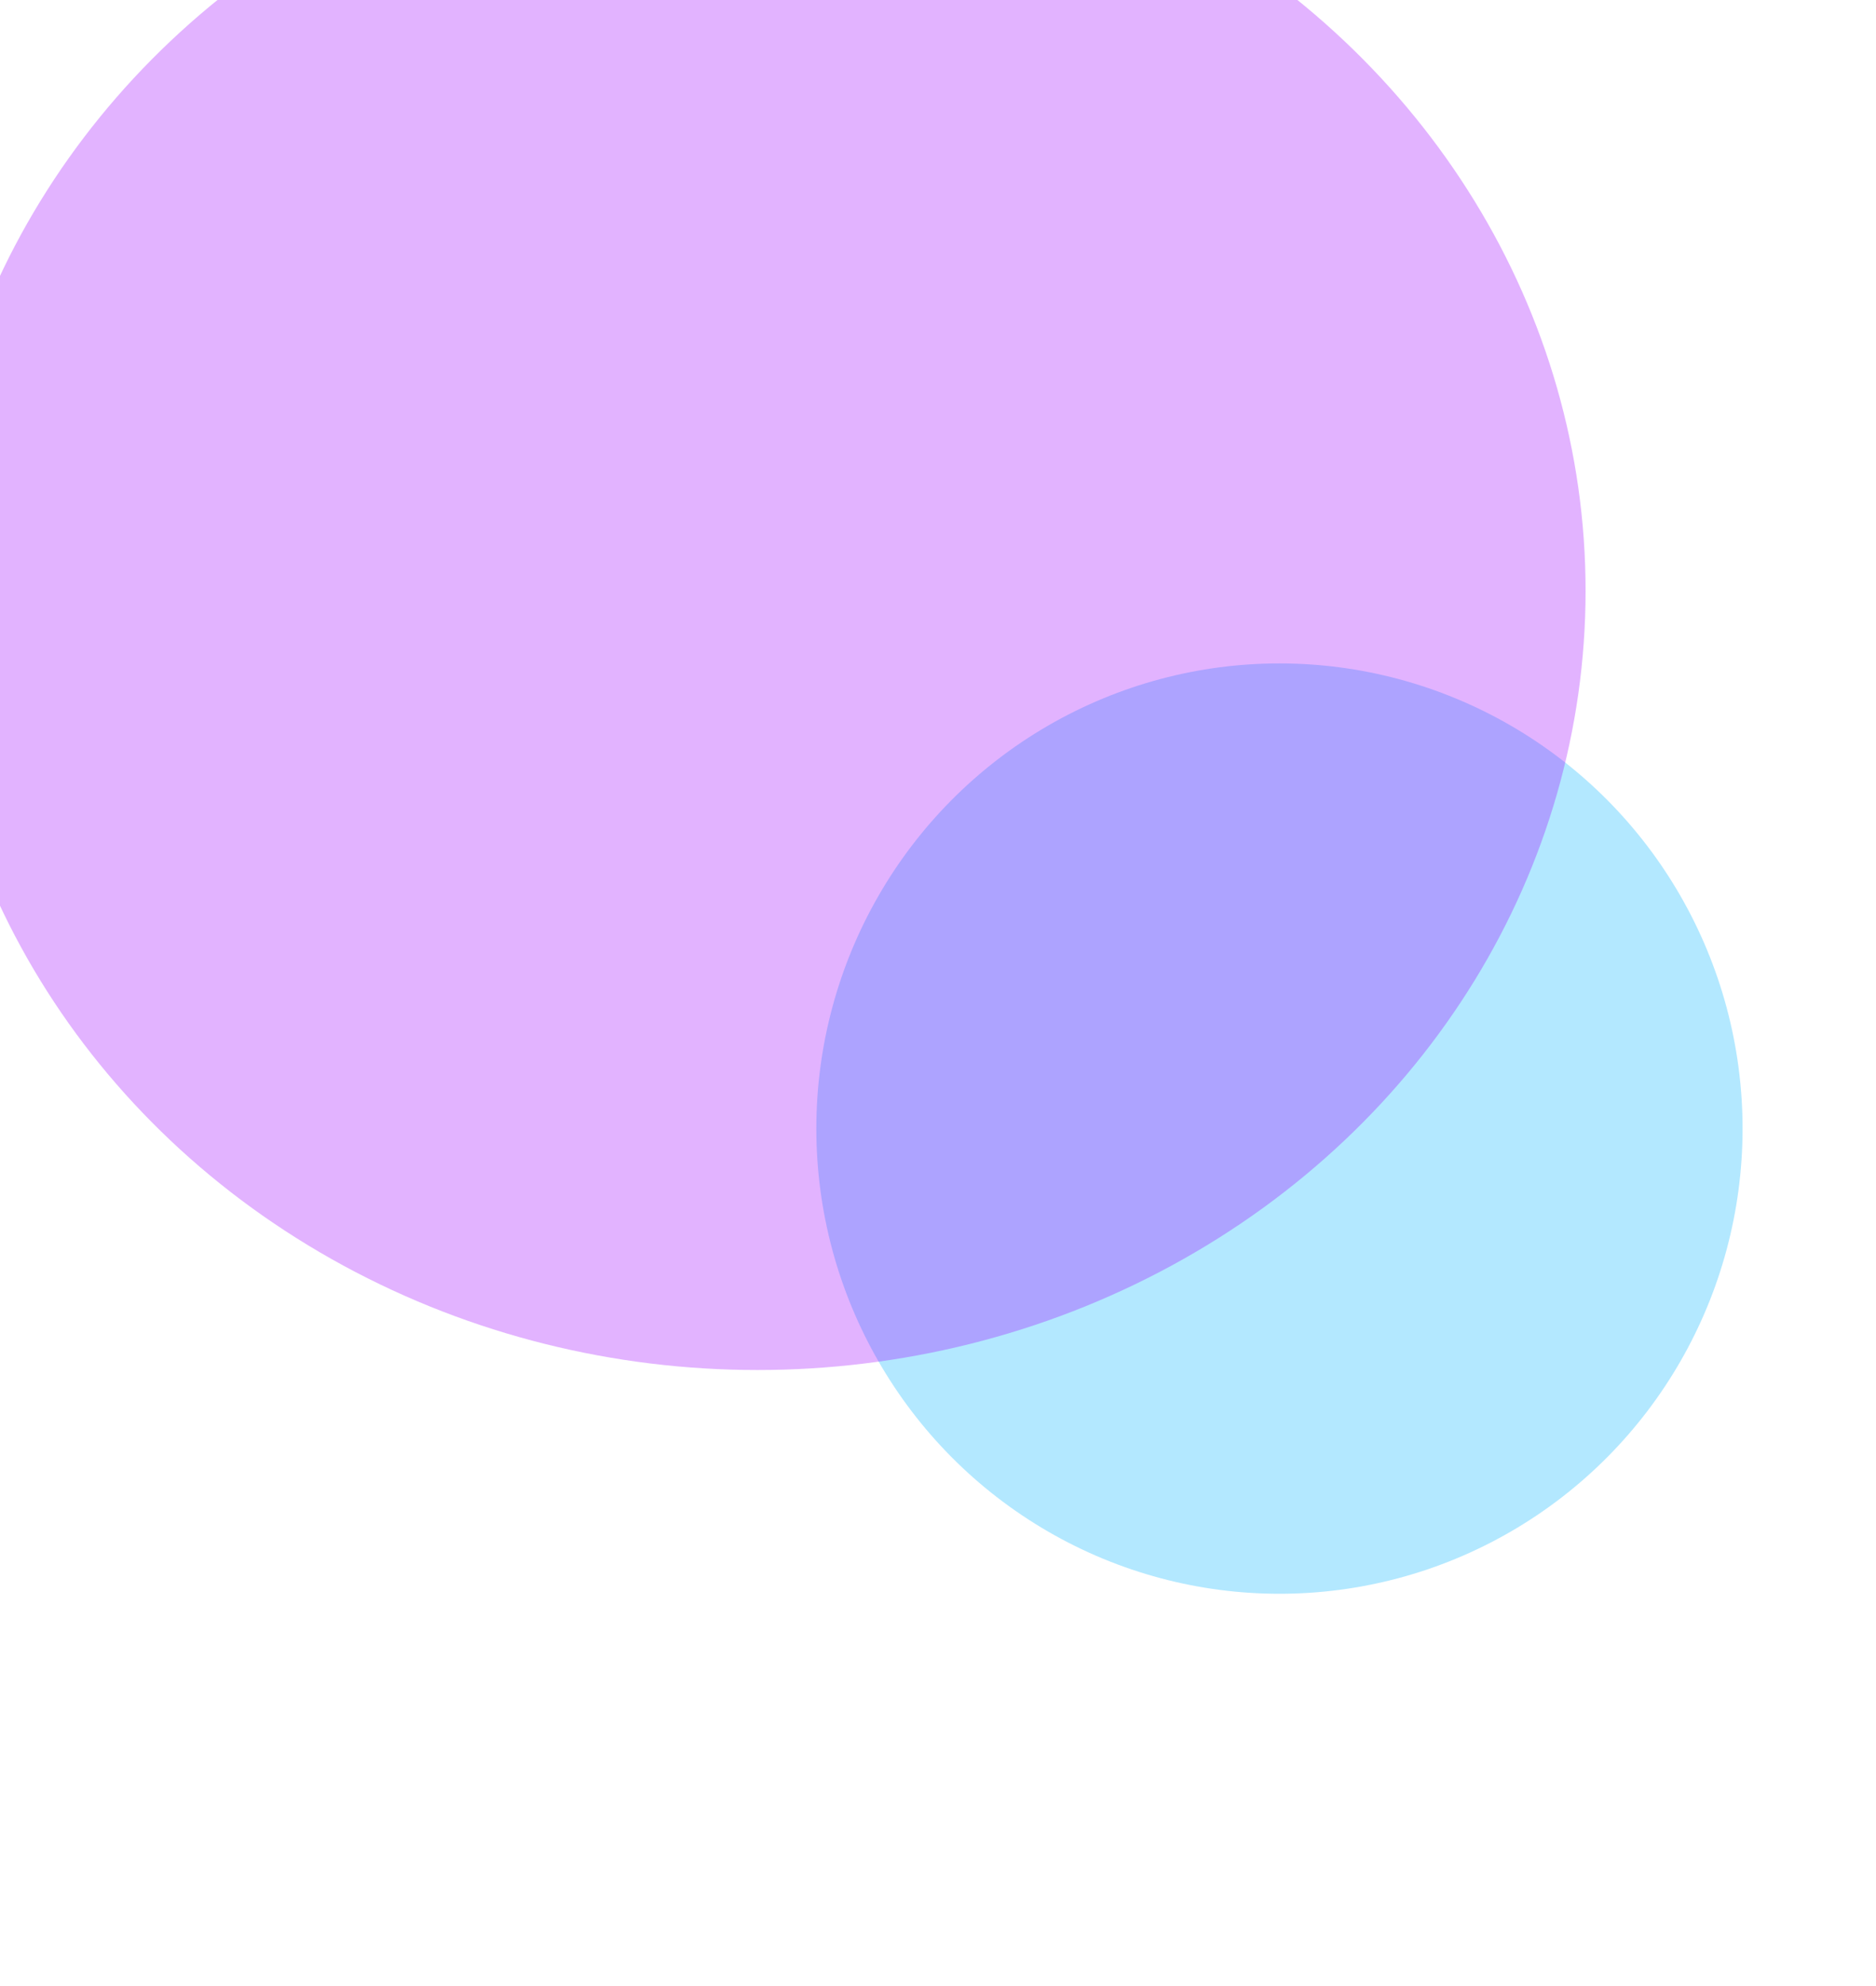 <svg width="478" height="506" viewBox="0 0 478 506" fill="none" xmlns="http://www.w3.org/2000/svg">
<g filter="url(#filter0_f_567_2336)">
<ellipse cx="326" cy="287.5" rx="118" ry="118.5" fill="#00B2FF" fill-opacity="0.3"/>
</g>
<g filter="url(#filter1_f_567_2336)">
<ellipse cx="193" cy="150.5" rx="211" ry="198.5" fill="#9E00FF" fill-opacity="0.3"/>
</g>
<defs>
<filter id="filter0_f_567_2336" x="108" y="69" width="436" height="437" filterUnits="userSpaceOnUse" color-interpolation-filters="sRGB">
<feFlood flood-opacity="0" result="BackgroundImageFix"/>
<feBlend mode="normal" in="SourceGraphic" in2="BackgroundImageFix" result="shape"/>
<feGaussianBlur stdDeviation="50" result="effect1_foregroundBlur_567_2336"/>
</filter>
<filter id="filter1_f_567_2336" x="-118" y="-148" width="622" height="597" filterUnits="userSpaceOnUse" color-interpolation-filters="sRGB">
<feFlood flood-opacity="0" result="BackgroundImageFix"/>
<feBlend mode="normal" in="SourceGraphic" in2="BackgroundImageFix" result="shape"/>
<feGaussianBlur stdDeviation="50" result="effect1_foregroundBlur_567_2336"/>
</filter>
</defs>
</svg>
